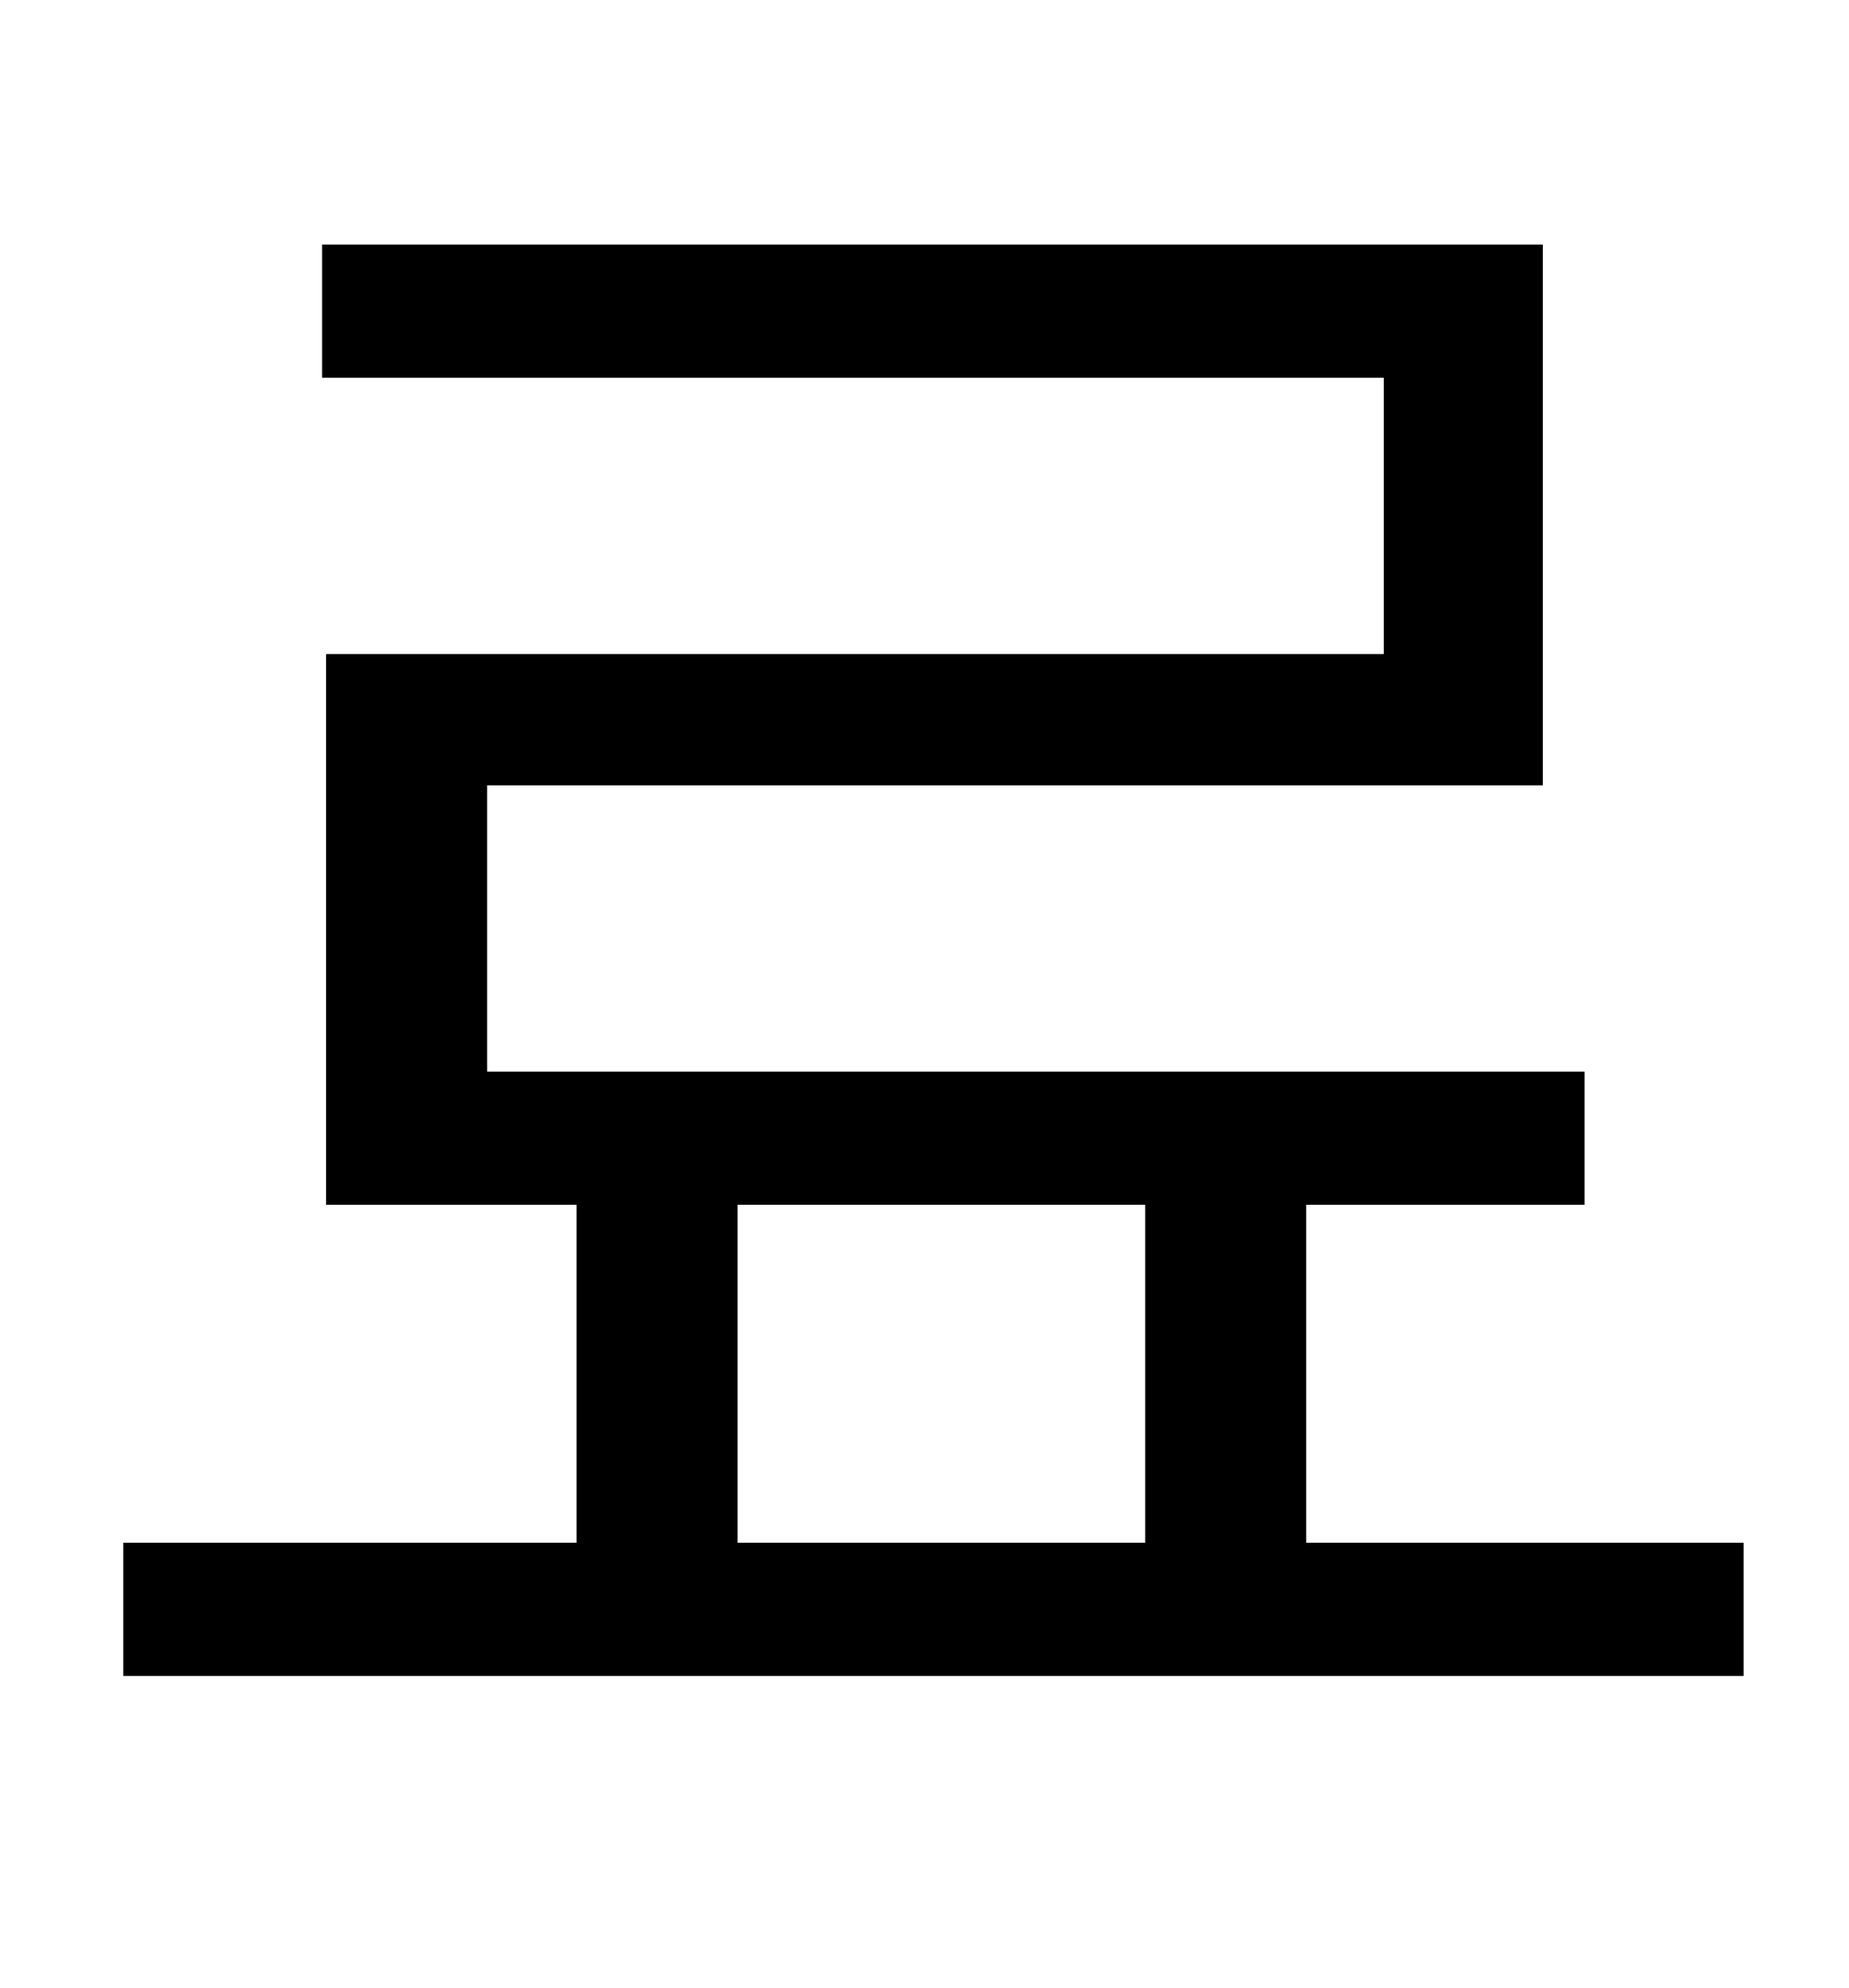 <?xml version="1.0" standalone="no"?>
<!DOCTYPE svg PUBLIC "-//W3C//DTD SVG 1.1//EN" "http://www.w3.org/Graphics/SVG/1.1/DTD/svg11.dtd" >
<svg xmlns="http://www.w3.org/2000/svg" xmlns:xlink="http://www.w3.org/1999/xlink" version="1.1" viewBox="-10 0 930 1000">
   <path fill="currentColor"
d="M361 606v170h205v-170h-205zM647 776h220v67h-815v-67h228v-170h-126v-277h532v-139h-534v-67h614v272h-531v144h552v67h-140v170z" />
</svg>
